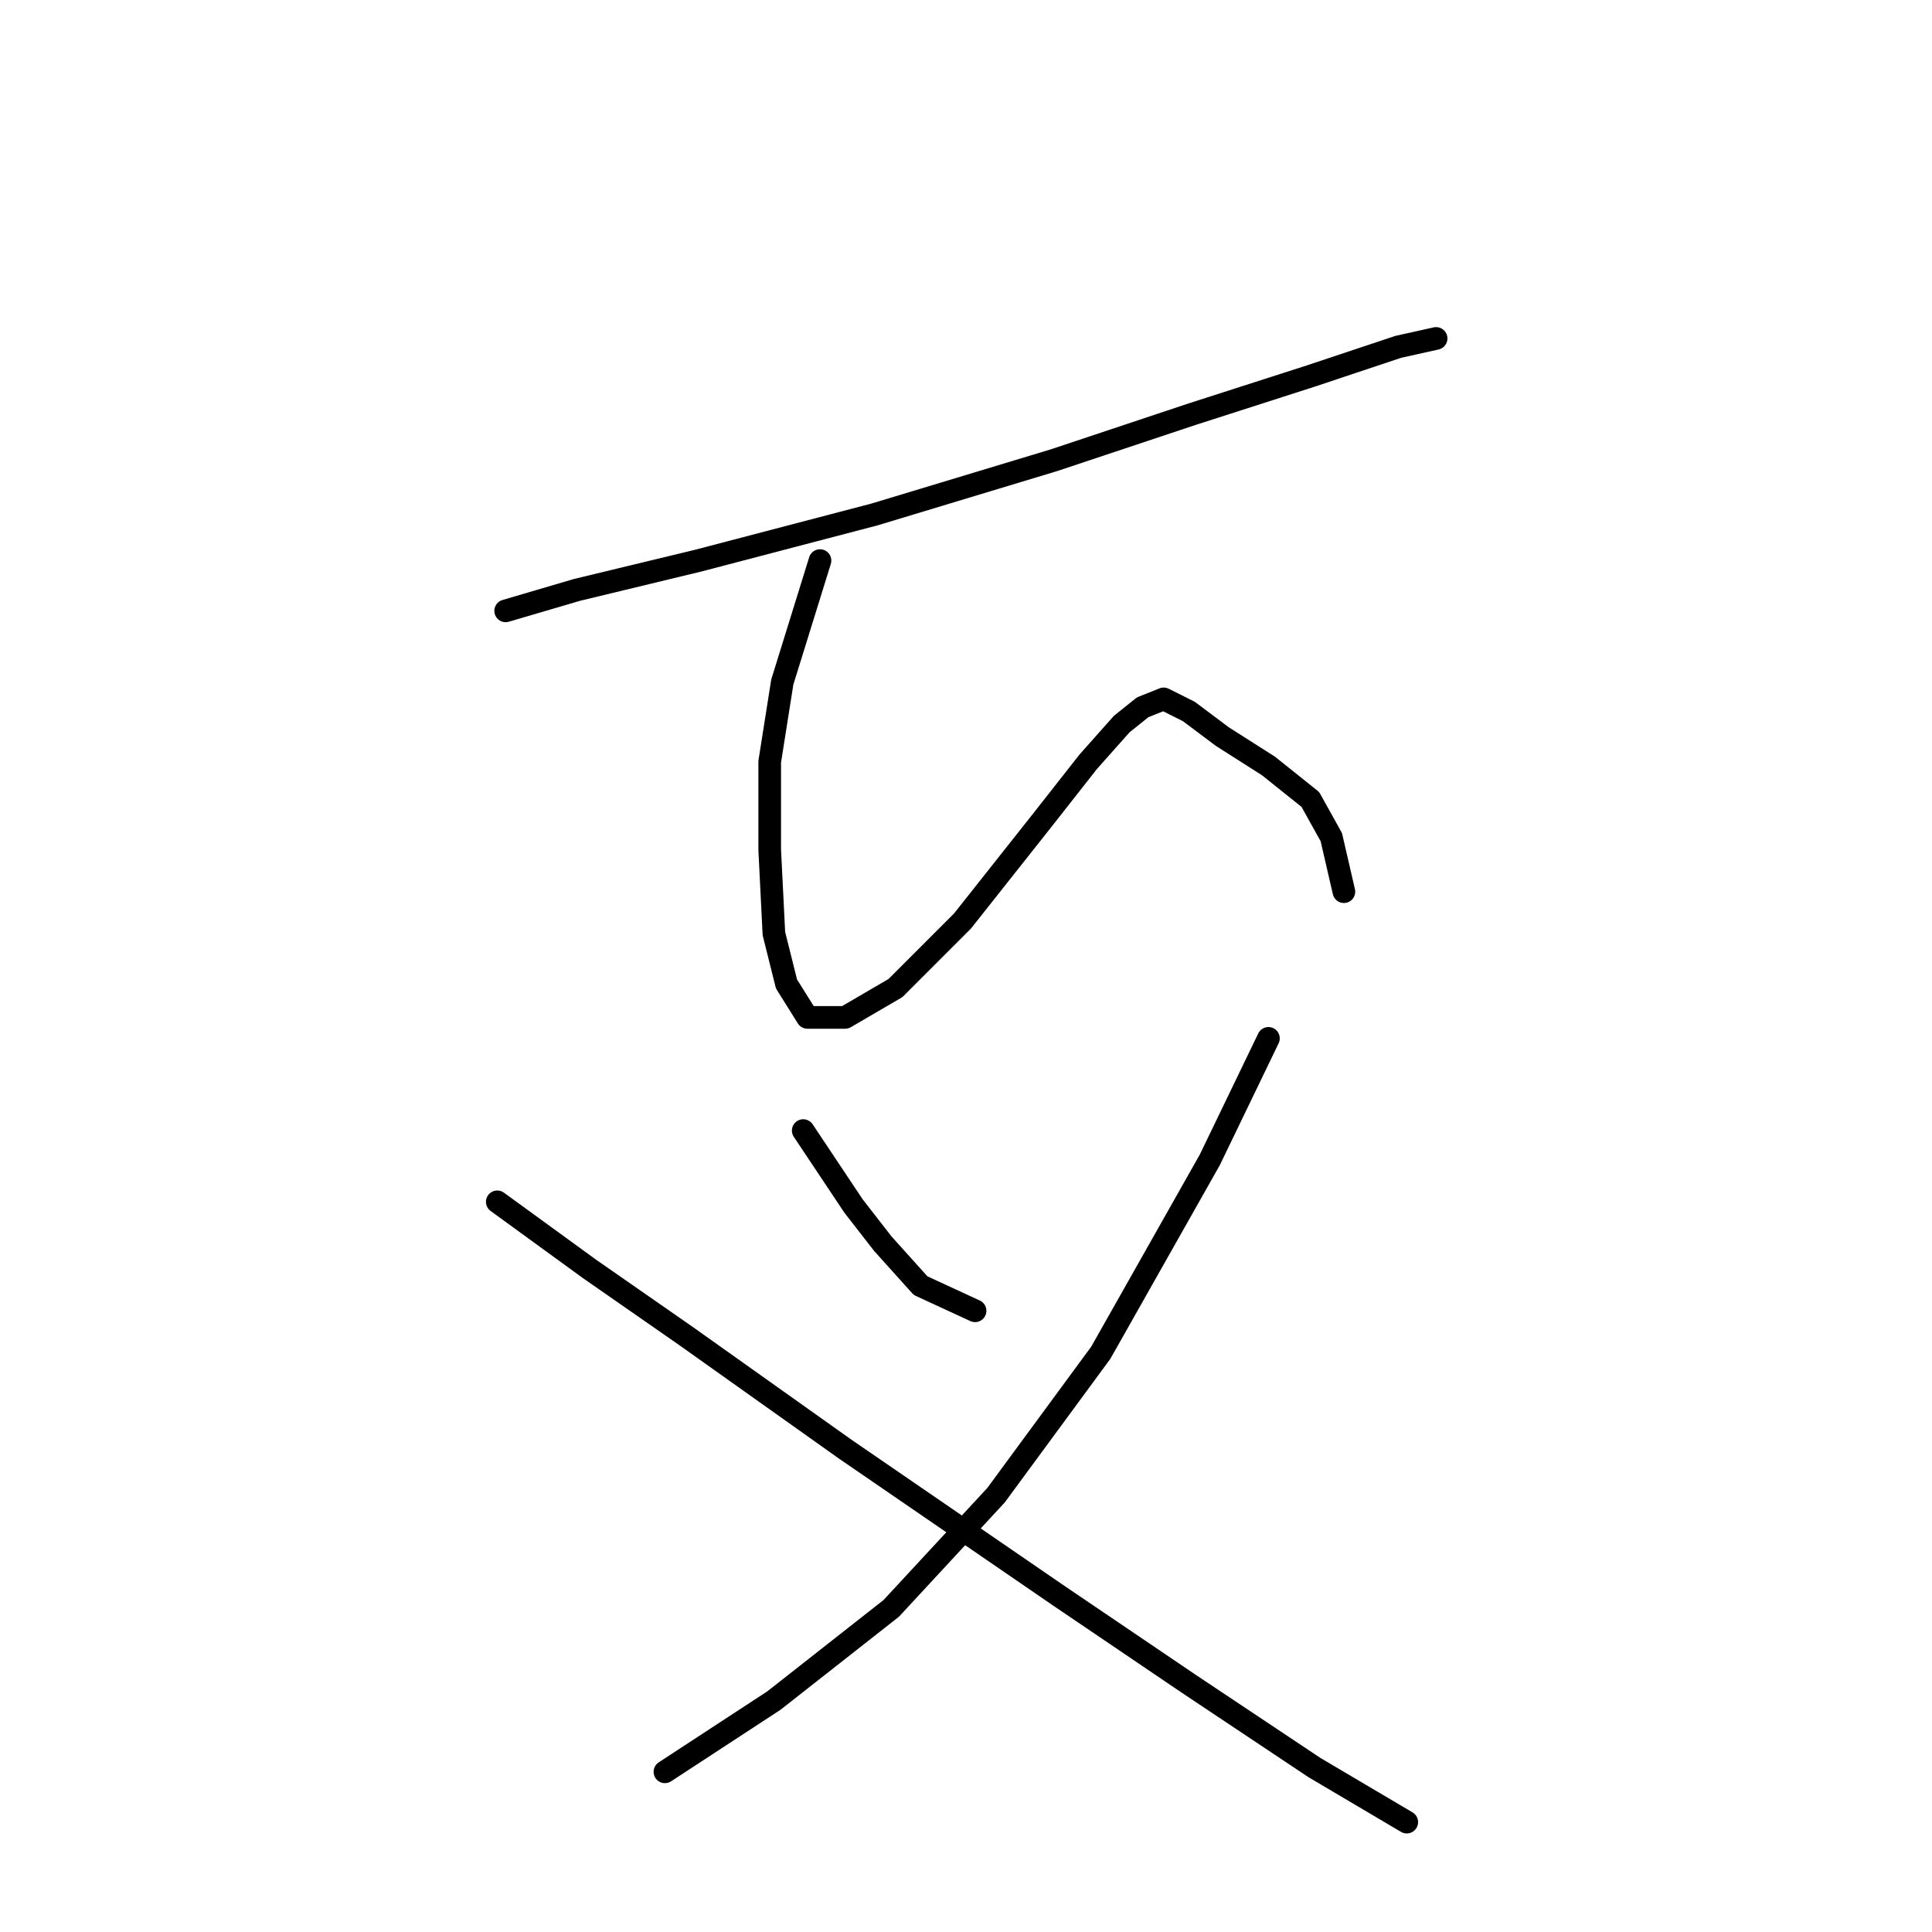 <?xml version="1.0" standalone="no"?>
    <svg width="256" height="256" xmlns="http://www.w3.org/2000/svg" version="1.1">
    <polyline stroke="black" stroke-width="3" stroke-linecap="round" fill="transparent" stroke-linejoin="round" points="67.002 80.943 76.443 78.167 92.549 74.279 115.873 68.17 139.753 60.951 158.08 54.842 173.63 49.844 185.292 45.956 190.291 44.845 190.291 44.845 " />
        <polyline stroke="black" stroke-width="3" stroke-linecap="round" fill="transparent" stroke-linejoin="round" points="108.654 74.279 103.656 90.384 101.99 100.936 101.99 112.598 102.545 123.705 104.211 130.37 106.988 134.812 111.986 134.812 118.65 130.925 127.536 122.039 138.087 108.711 144.196 100.936 148.639 95.938 151.416 93.716 154.193 92.606 157.525 94.272 161.968 97.604 168.076 101.491 173.63 105.934 176.407 110.932 178.073 118.152 178.073 118.152 " />
        <polyline stroke="black" stroke-width="3" stroke-linecap="round" fill="transparent" stroke-linejoin="round" points="106.432 149.807 113.097 159.803 116.984 164.802 121.982 170.355 129.202 173.687 129.202 173.687 " />
        <polyline stroke="black" stroke-width="3" stroke-linecap="round" fill="transparent" stroke-linejoin="round" points="168.076 137.589 160.302 153.694 145.862 179.241 131.979 198.123 118.095 213.117 102.545 225.335 88.106 234.776 88.106 234.776 " />
        <polyline stroke="black" stroke-width="3" stroke-linecap="round" fill="transparent" stroke-linejoin="round" points="65.892 159.248 78.109 168.134 90.882 177.019 111.986 192.014 140.309 211.451 157.525 223.114 174.185 234.221 186.403 241.44 186.403 241.44 " />
        </svg>